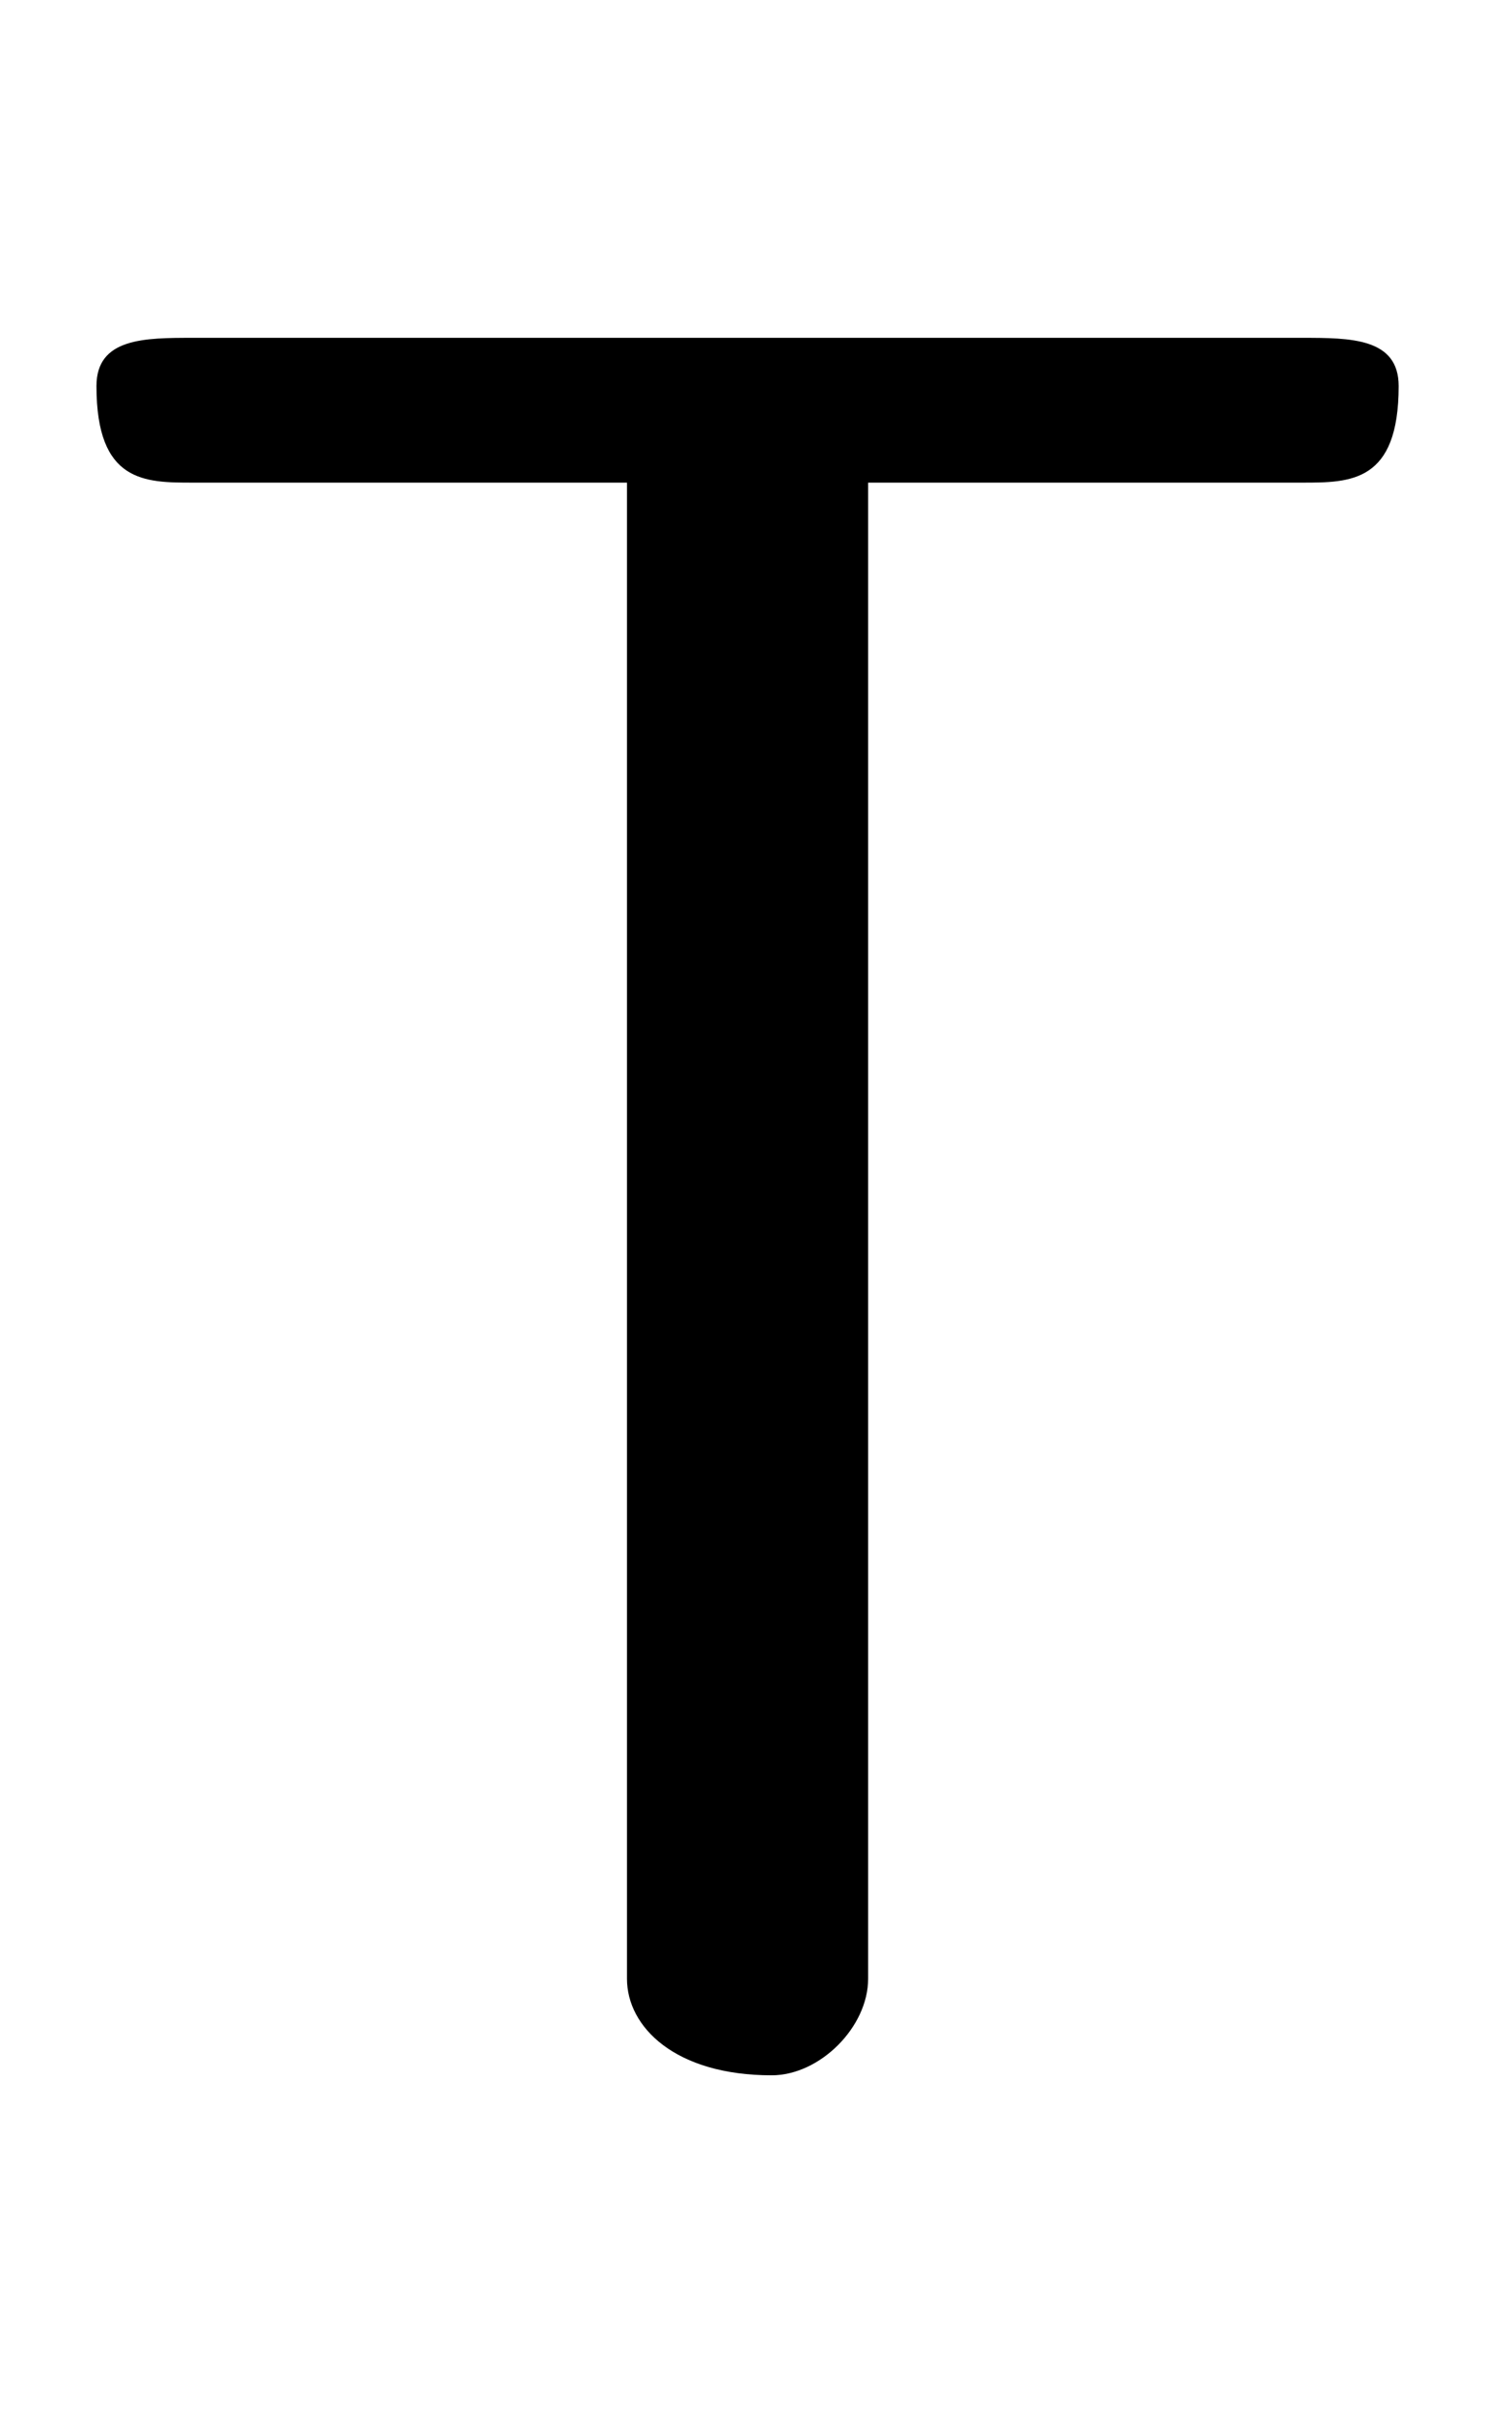 <svg xmlns="http://www.w3.org/2000/svg" viewBox="0 -44.0 31.35 50.0">
    <rect x="0" y="-44.0" width="31.35" height="50.0" fill="#808080" stroke="none"/>
    <g transform="scale(1, -1)">
        <!-- ボディの枠 -->
        <rect x="0" y="-6.0" width="31.35" height="50.0"
            stroke="white" fill="white"/>
        <!-- グリフ座標系の原点 -->
        <circle cx="0" cy="0" r="5" fill="white"/>
        <!-- グリフのアウトライン -->
        <g style="fill:black;stroke:#000000;stroke-width:0;stroke-linecap:round;stroke-linejoin:round;">
        <path d="M 18.0 34.0 L 27.0 34.0 C 28.0 34.0 29.0 34.0 29.0 36.0 C 29.0 37.0 28.0 37.0 27.0 37.0 L 4.0 37.0 C 3.0 37.0 2.0 37.0 2.0 36.0 C 2.0 34.0 3.0 34.0 4.0 34.0 L 13.0 34.0 L 13.0 3.0 C 13.0 2.0 14.0 1.0 16.0 1.0 C 17.0 1.0 18.0 2.0 18.0 3.0 Z"/>
    </g>
    </g>
</svg>
